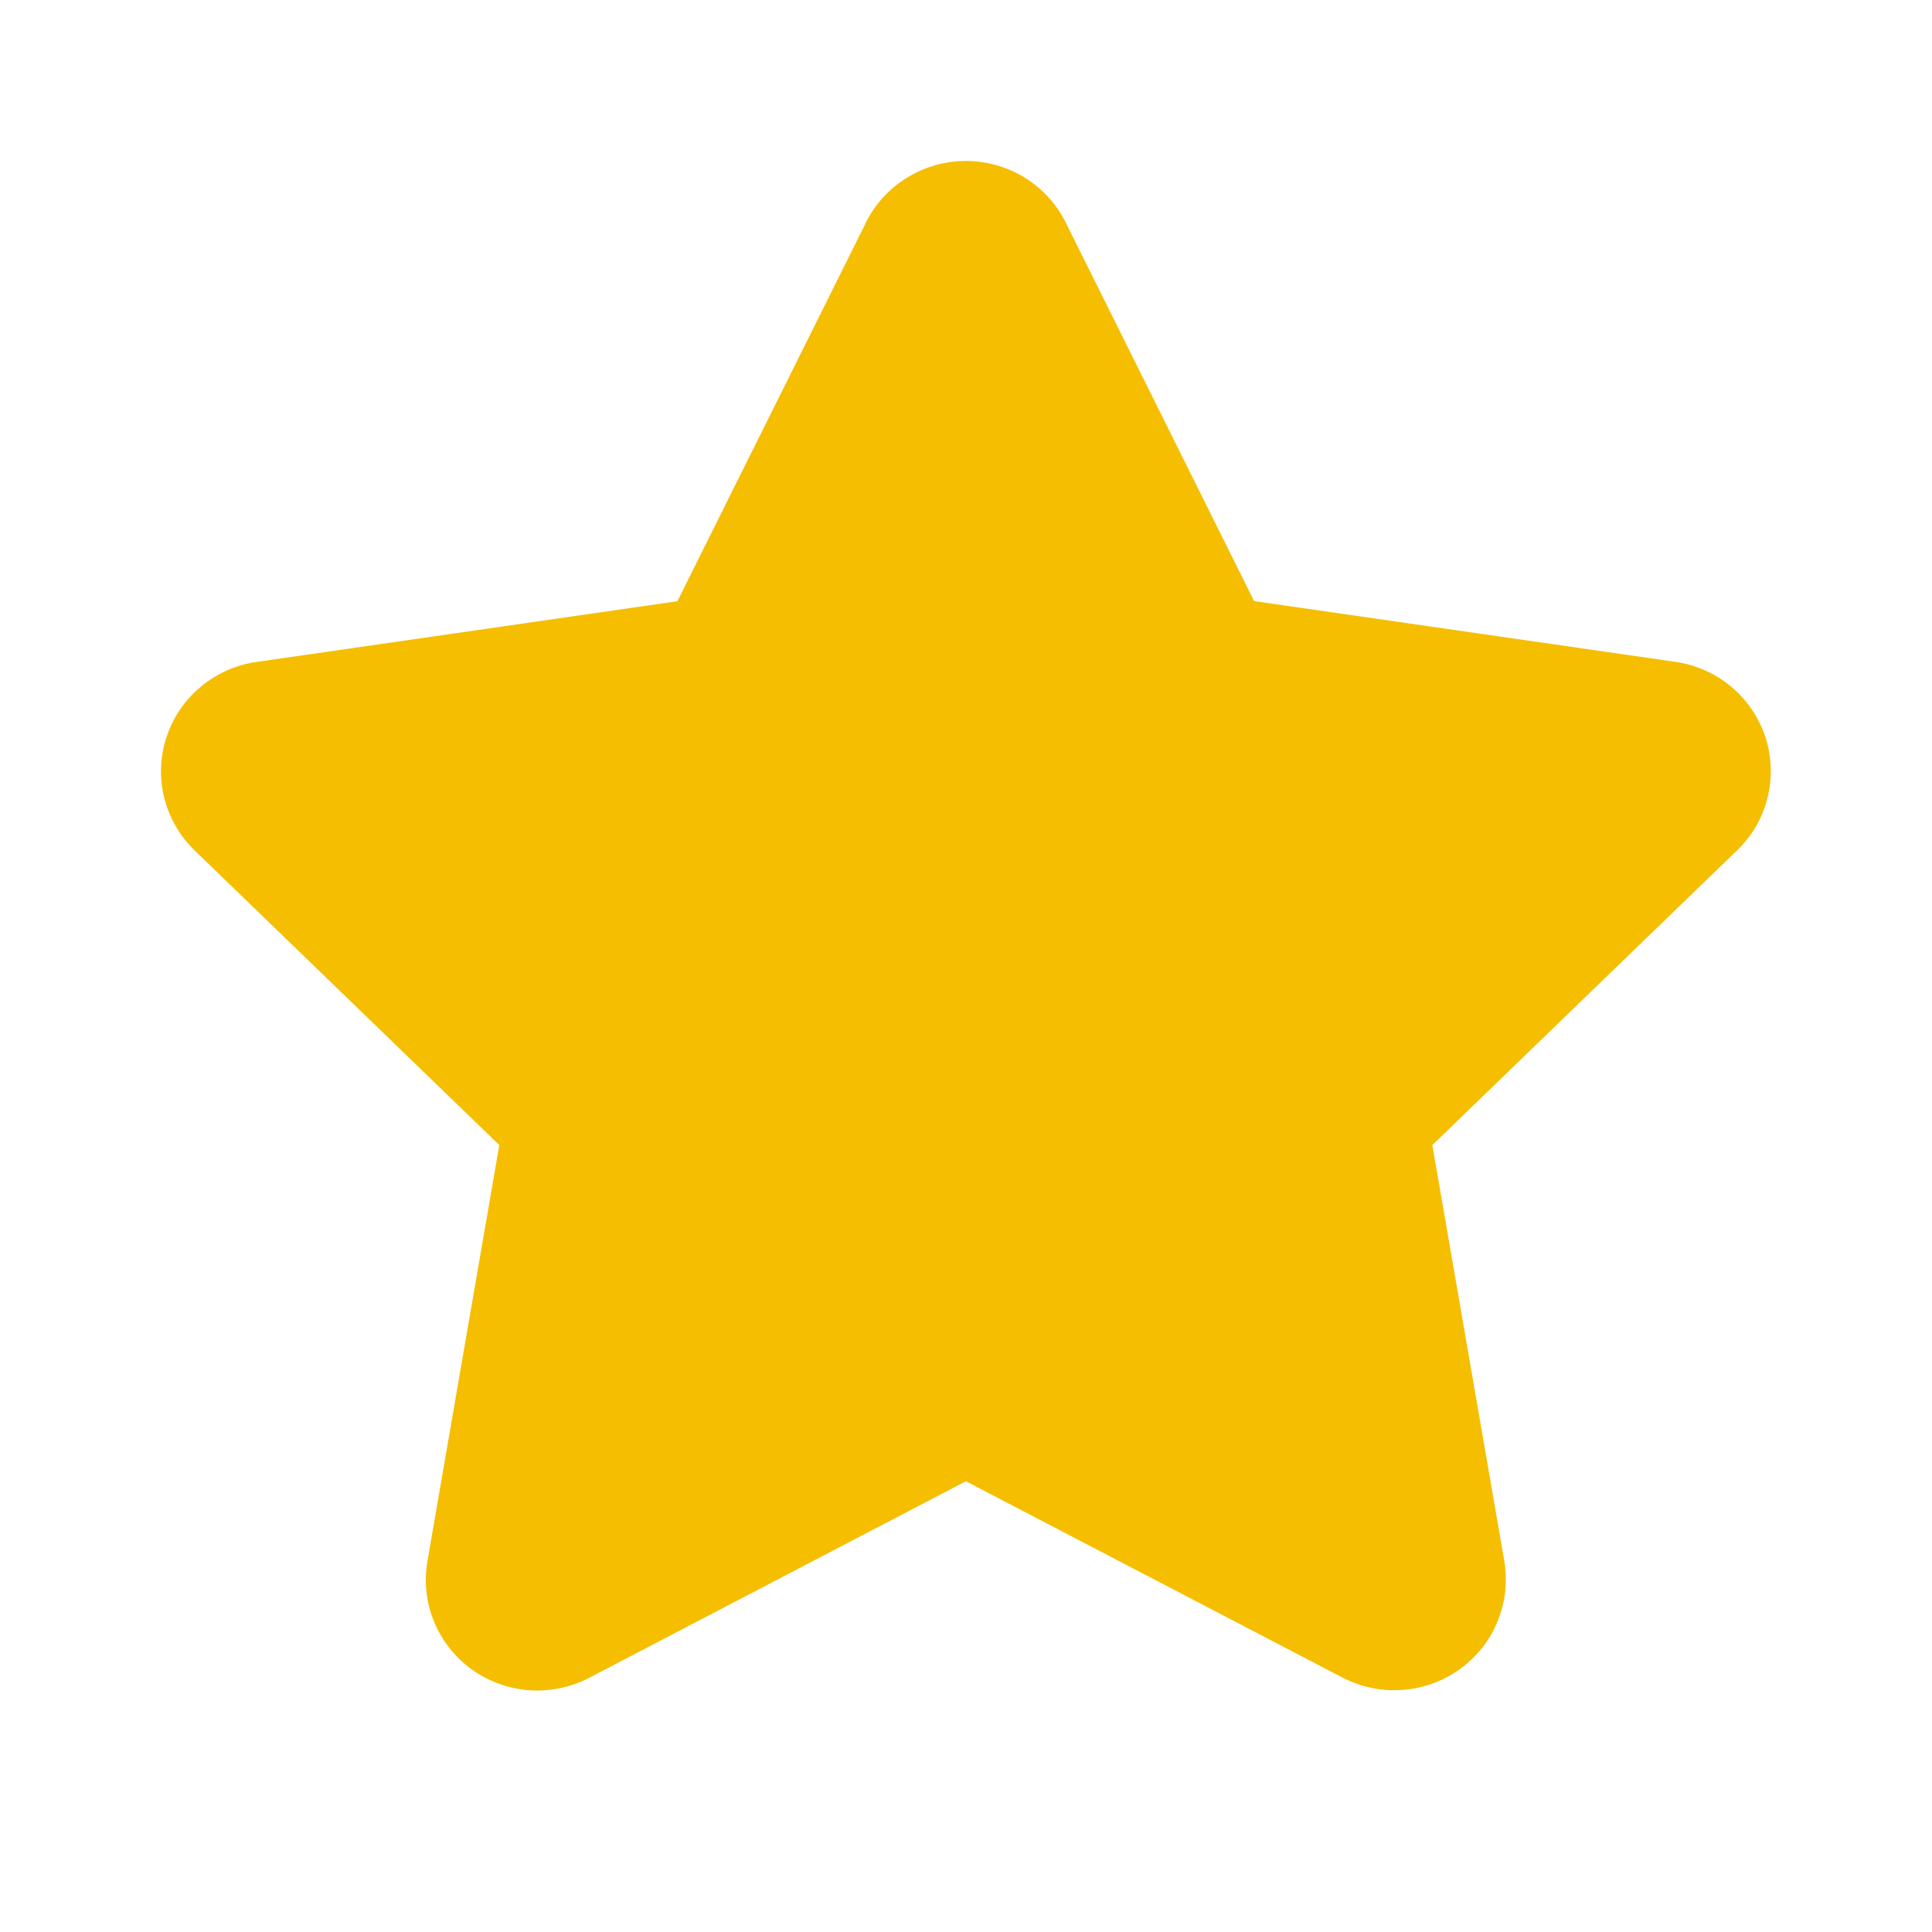 <svg width="16" height="16" viewBox="0 0 16 16" fill="none" xmlns="http://www.w3.org/2000/svg">
<path d="M7.171 1.843C7.247 1.69 7.365 1.561 7.512 1.471C7.658 1.381 7.827 1.333 7.999 1.333C8.171 1.333 8.34 1.381 8.486 1.471C8.632 1.561 8.75 1.69 8.826 1.843L10.386 4.978L13.874 5.481C14.044 5.505 14.204 5.576 14.336 5.686C14.468 5.796 14.566 5.941 14.62 6.103C14.673 6.266 14.679 6.44 14.638 6.606C14.597 6.772 14.51 6.923 14.386 7.042L11.862 9.483L12.458 12.928C12.486 13.097 12.467 13.27 12.402 13.428C12.338 13.586 12.229 13.723 12.09 13.823C11.951 13.923 11.786 13.983 11.614 13.995C11.442 14.008 11.271 13.972 11.118 13.893L7.999 12.267L4.879 13.895C4.727 13.974 4.555 14.01 4.383 13.998C4.211 13.985 4.046 13.925 3.906 13.825C3.767 13.724 3.659 13.587 3.594 13.428C3.529 13.27 3.511 13.097 3.54 12.928L4.135 9.483L1.612 7.043C1.489 6.924 1.402 6.773 1.36 6.607C1.319 6.441 1.325 6.267 1.379 6.105C1.432 5.942 1.53 5.798 1.662 5.688C1.793 5.578 1.953 5.506 2.124 5.482L5.61 4.979L7.171 1.844V1.843Z" fill="#F5BE00"/>
</svg>
